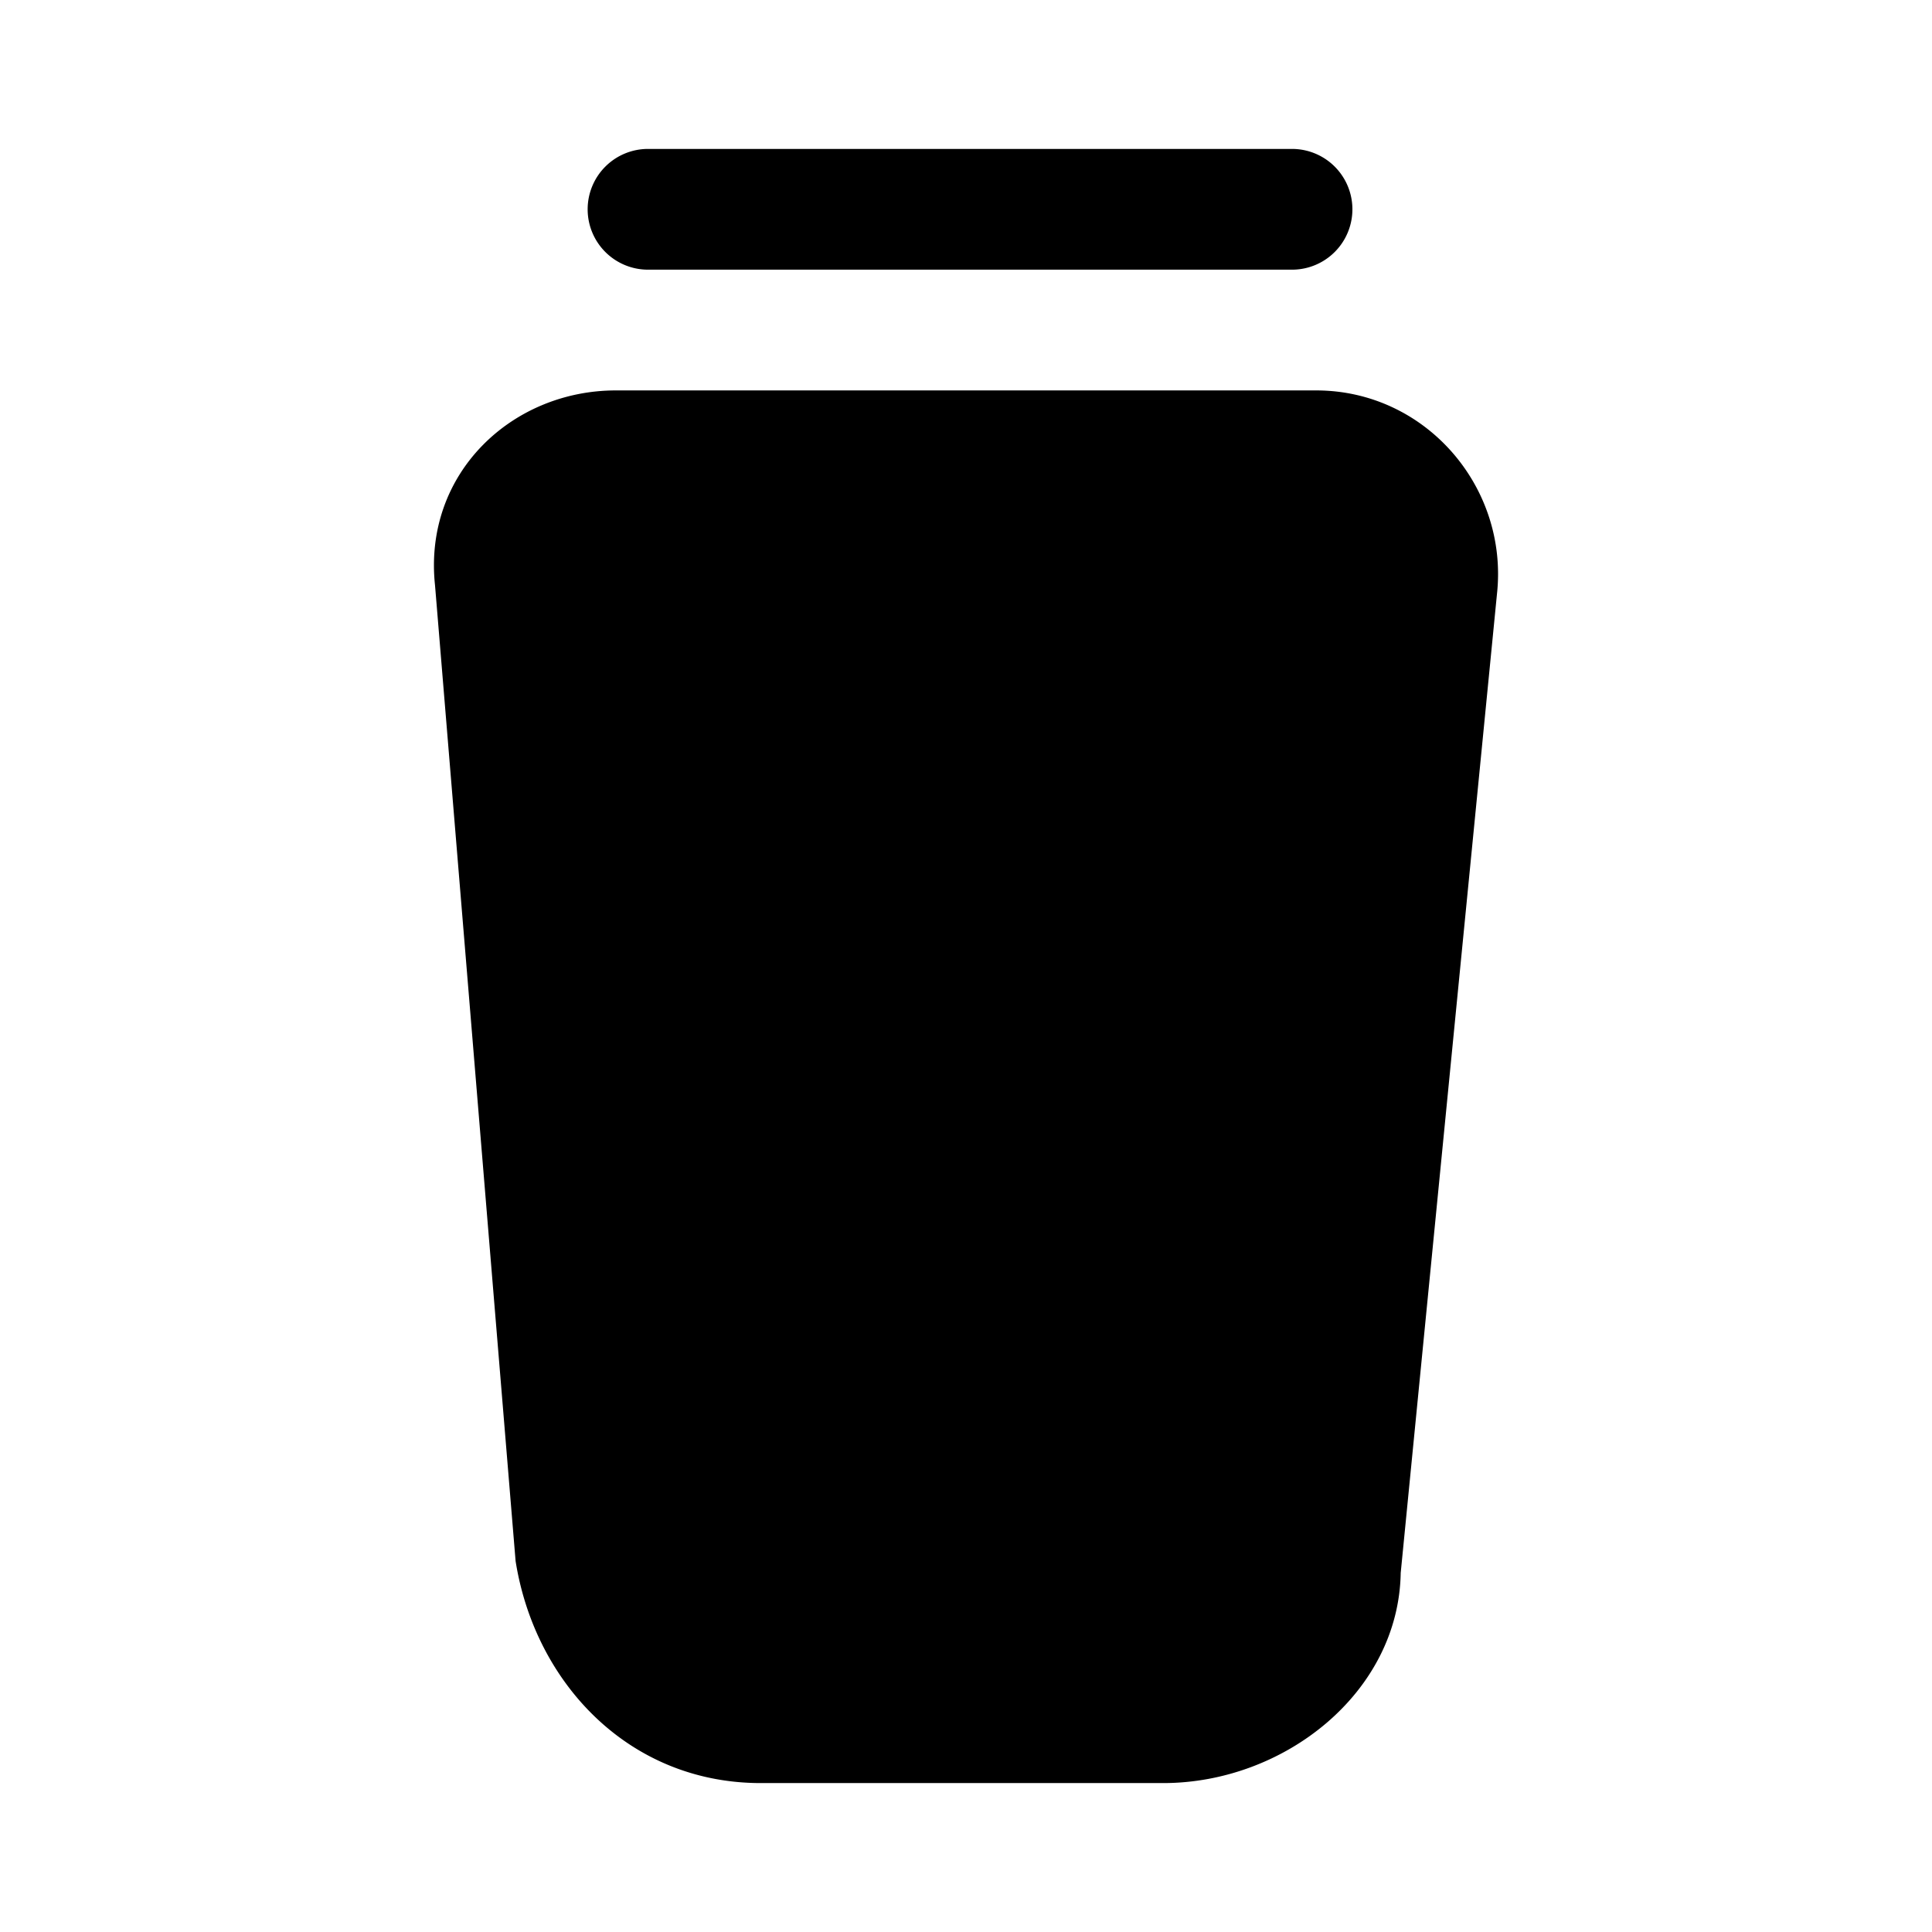 <svg xmlns="http://www.w3.org/2000/svg" fill="none" viewBox="0 0 24 24">
  <path fill="currentColor" d="M14.45 21.4h-5c-1.2 0-2.1-.9-2.3-2.1l-1-12.1c-.1-.9.6-1.6 1.5-1.6h8.7c.9 0 1.6.8 1.5 1.7l-1.2 12.2c0 1-1 1.9-2.2 1.9"/>
  <path fill="currentColor" fill-rule="evenodd" d="M7.65 6.35c-.503 0-.8.36-.754.767v.01l.999 12.078c.16.889.794 1.445 1.555 1.445h5c.883 0 1.45-.655 1.45-1.15v-.037l1.205-12.246a.776.776 0 0 0-.755-.867zm-2.246.921C5.256 5.884 6.357 4.85 7.65 4.85h8.7c1.358 0 2.39 1.198 2.246 2.528L17.4 19.54c-.025 1.486-1.446 2.61-2.95 2.61h-5c-1.63 0-2.79-1.232-3.04-2.727l-.005-.03zM7.3 2.6a.75.75 0 0 1 .75-.75h8a.75.75 0 0 1 0 1.5h-8a.75.75 0 0 1-.75-.75" clip-rule="evenodd"/>
</svg>
